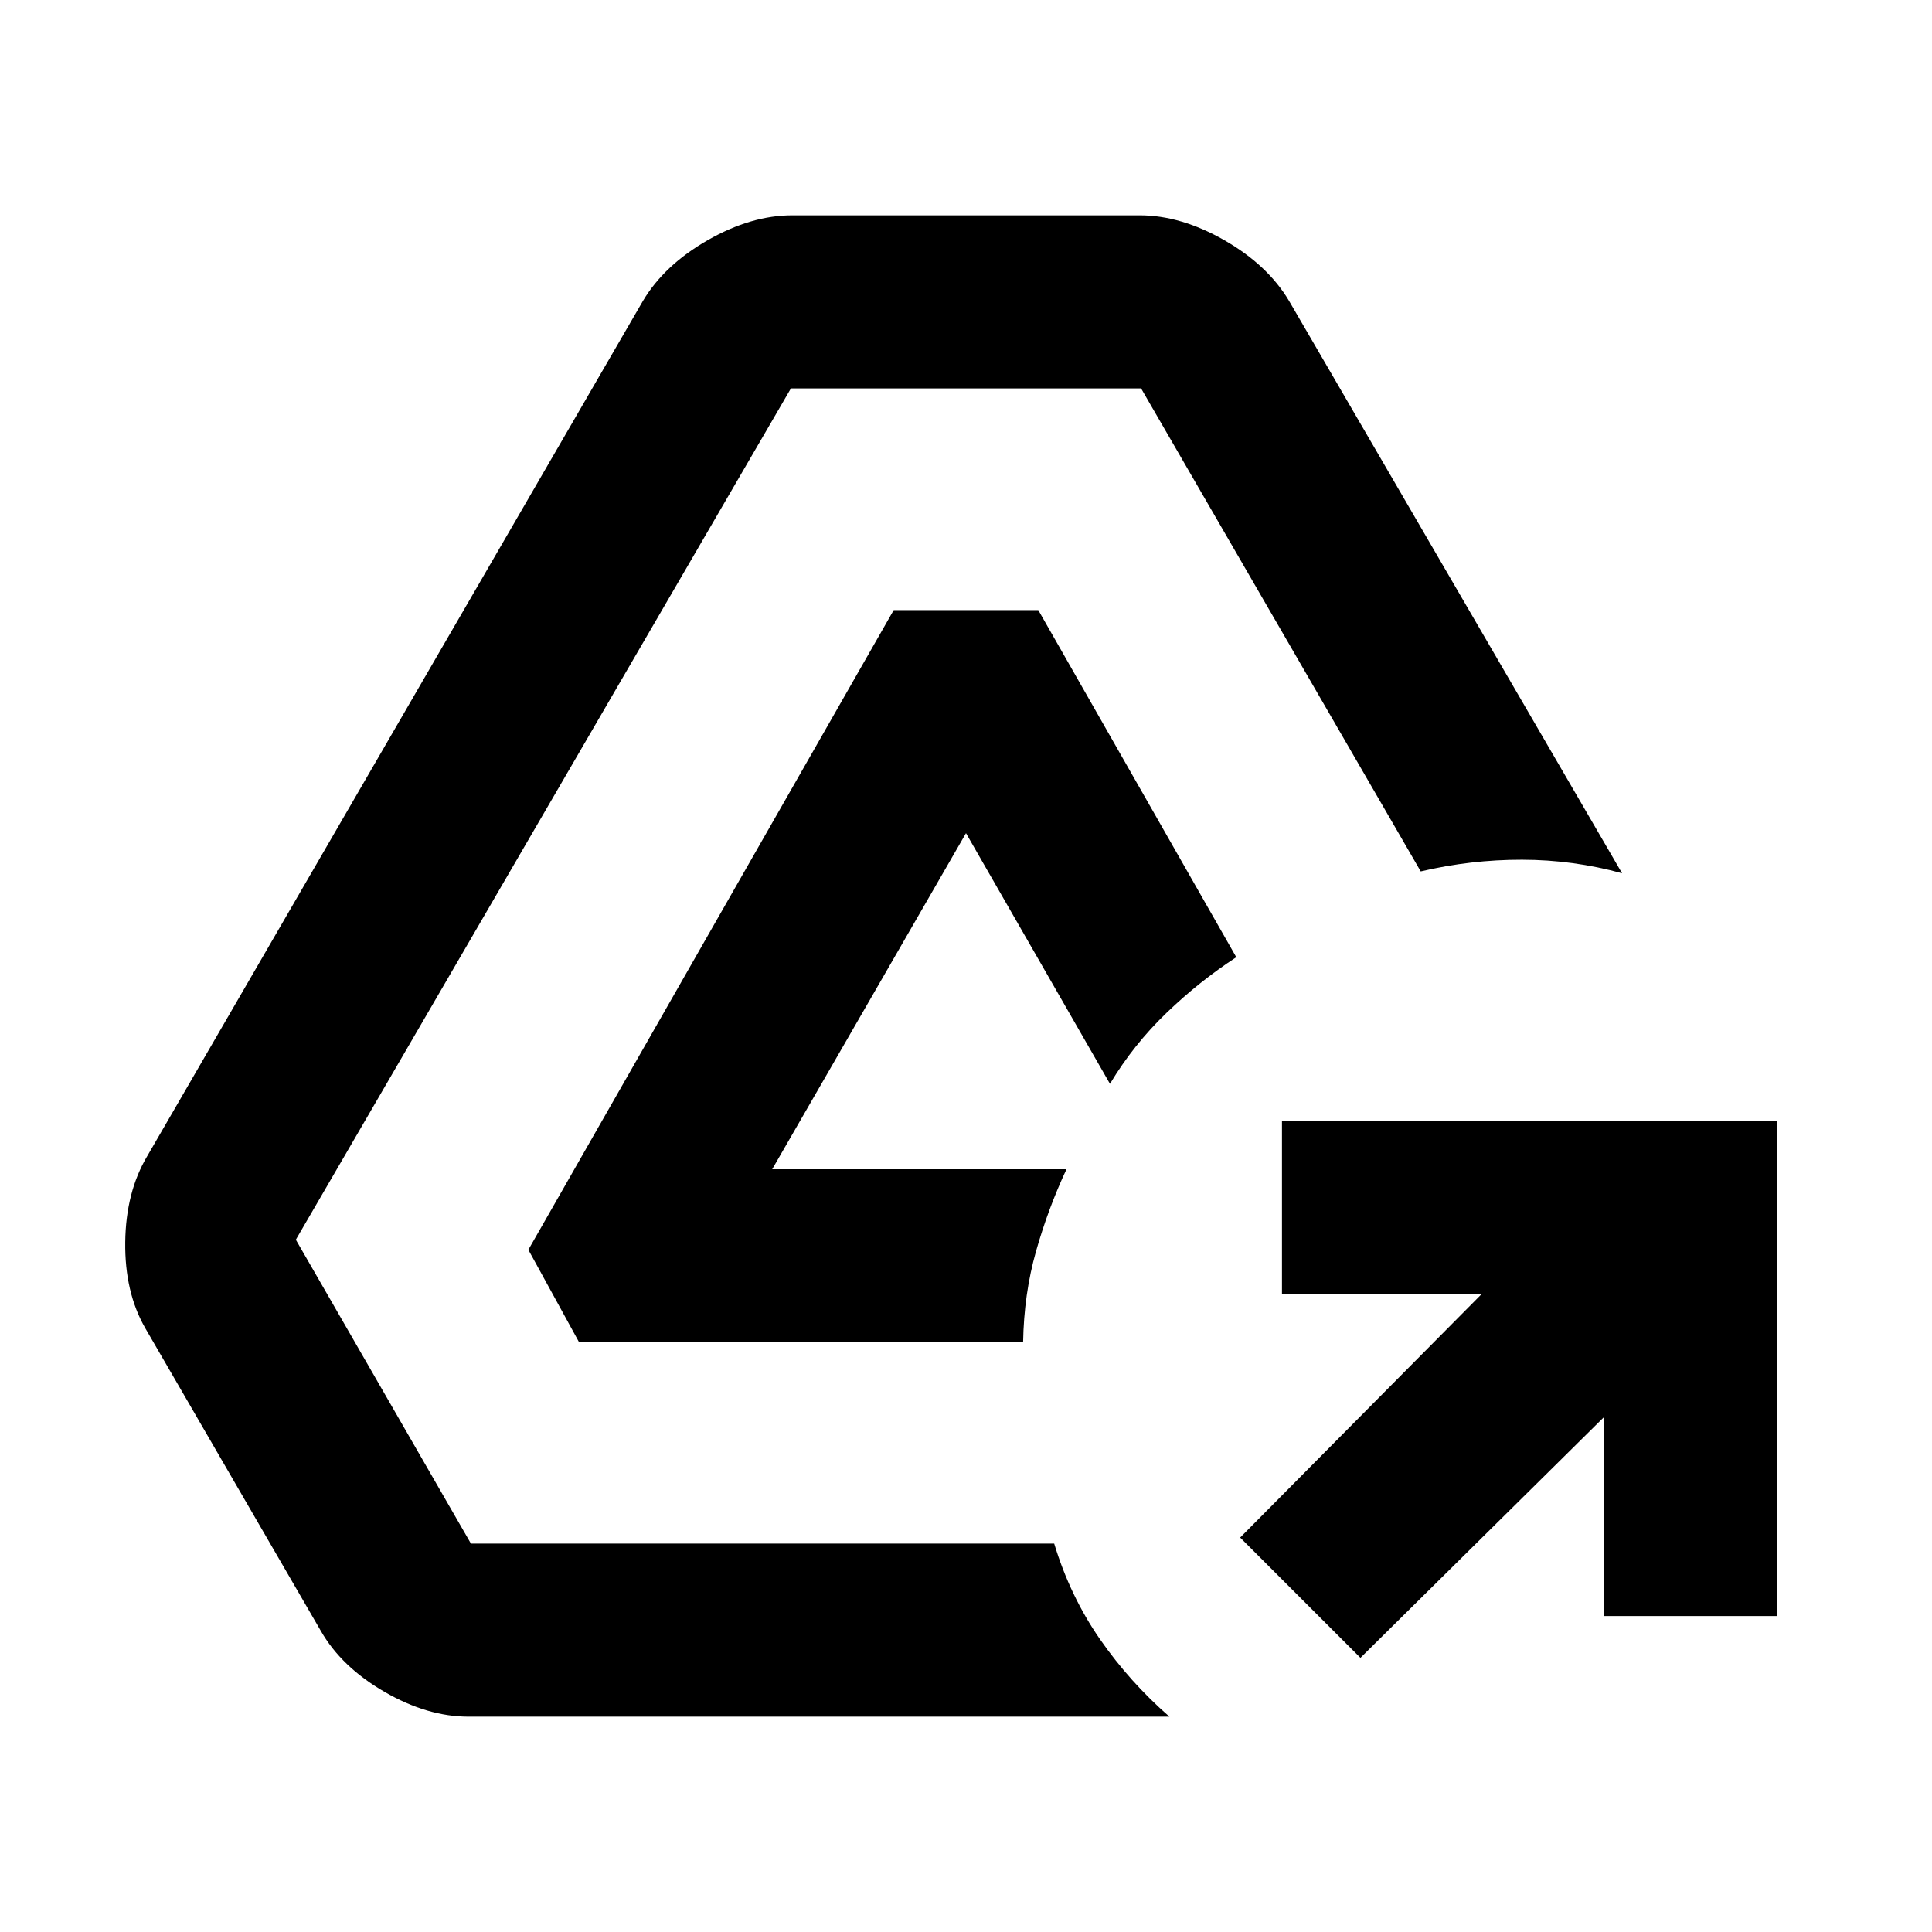 <svg xmlns="http://www.w3.org/2000/svg" height="24" viewBox="0 -960 960 960" width="24"><path d="M676-136.23 616.23-196l120-121H637v-86h246v246h-86v-98.85L676-136.23ZM232.85-107q-20.51 0-41.82-12.35-21.32-12.34-31.57-30.19l-87.3-150.54q-10.24-17.84-9.93-42.73.31-24.88 10.93-42.73l246.3-424.92q10.62-17.85 32.19-30.19Q373.23-853 393.69-853h172.62q20.46 0 42.04 12.35 21.57 12.34 32.19 30.19L806-526.08q-24.23-6.69-49.69-6.73-25.46-.04-50.36 5.81L567-767H393L147-344l87 151h289.82q7.96 26.23 22.77 47.54 14.81 21.3 34.49 38.46H232.85Zm54.92-186-25.23-46 181.54-317.85h71.84l98.39 172.48q-18.39 11.98-34.73 27.71-16.35 15.73-28.04 35.2L480-546l-96.31 167h146.23q-9.07 19.39-15.11 40.69-6.04 21.31-6.43 45.31H287.77Z"/></svg>